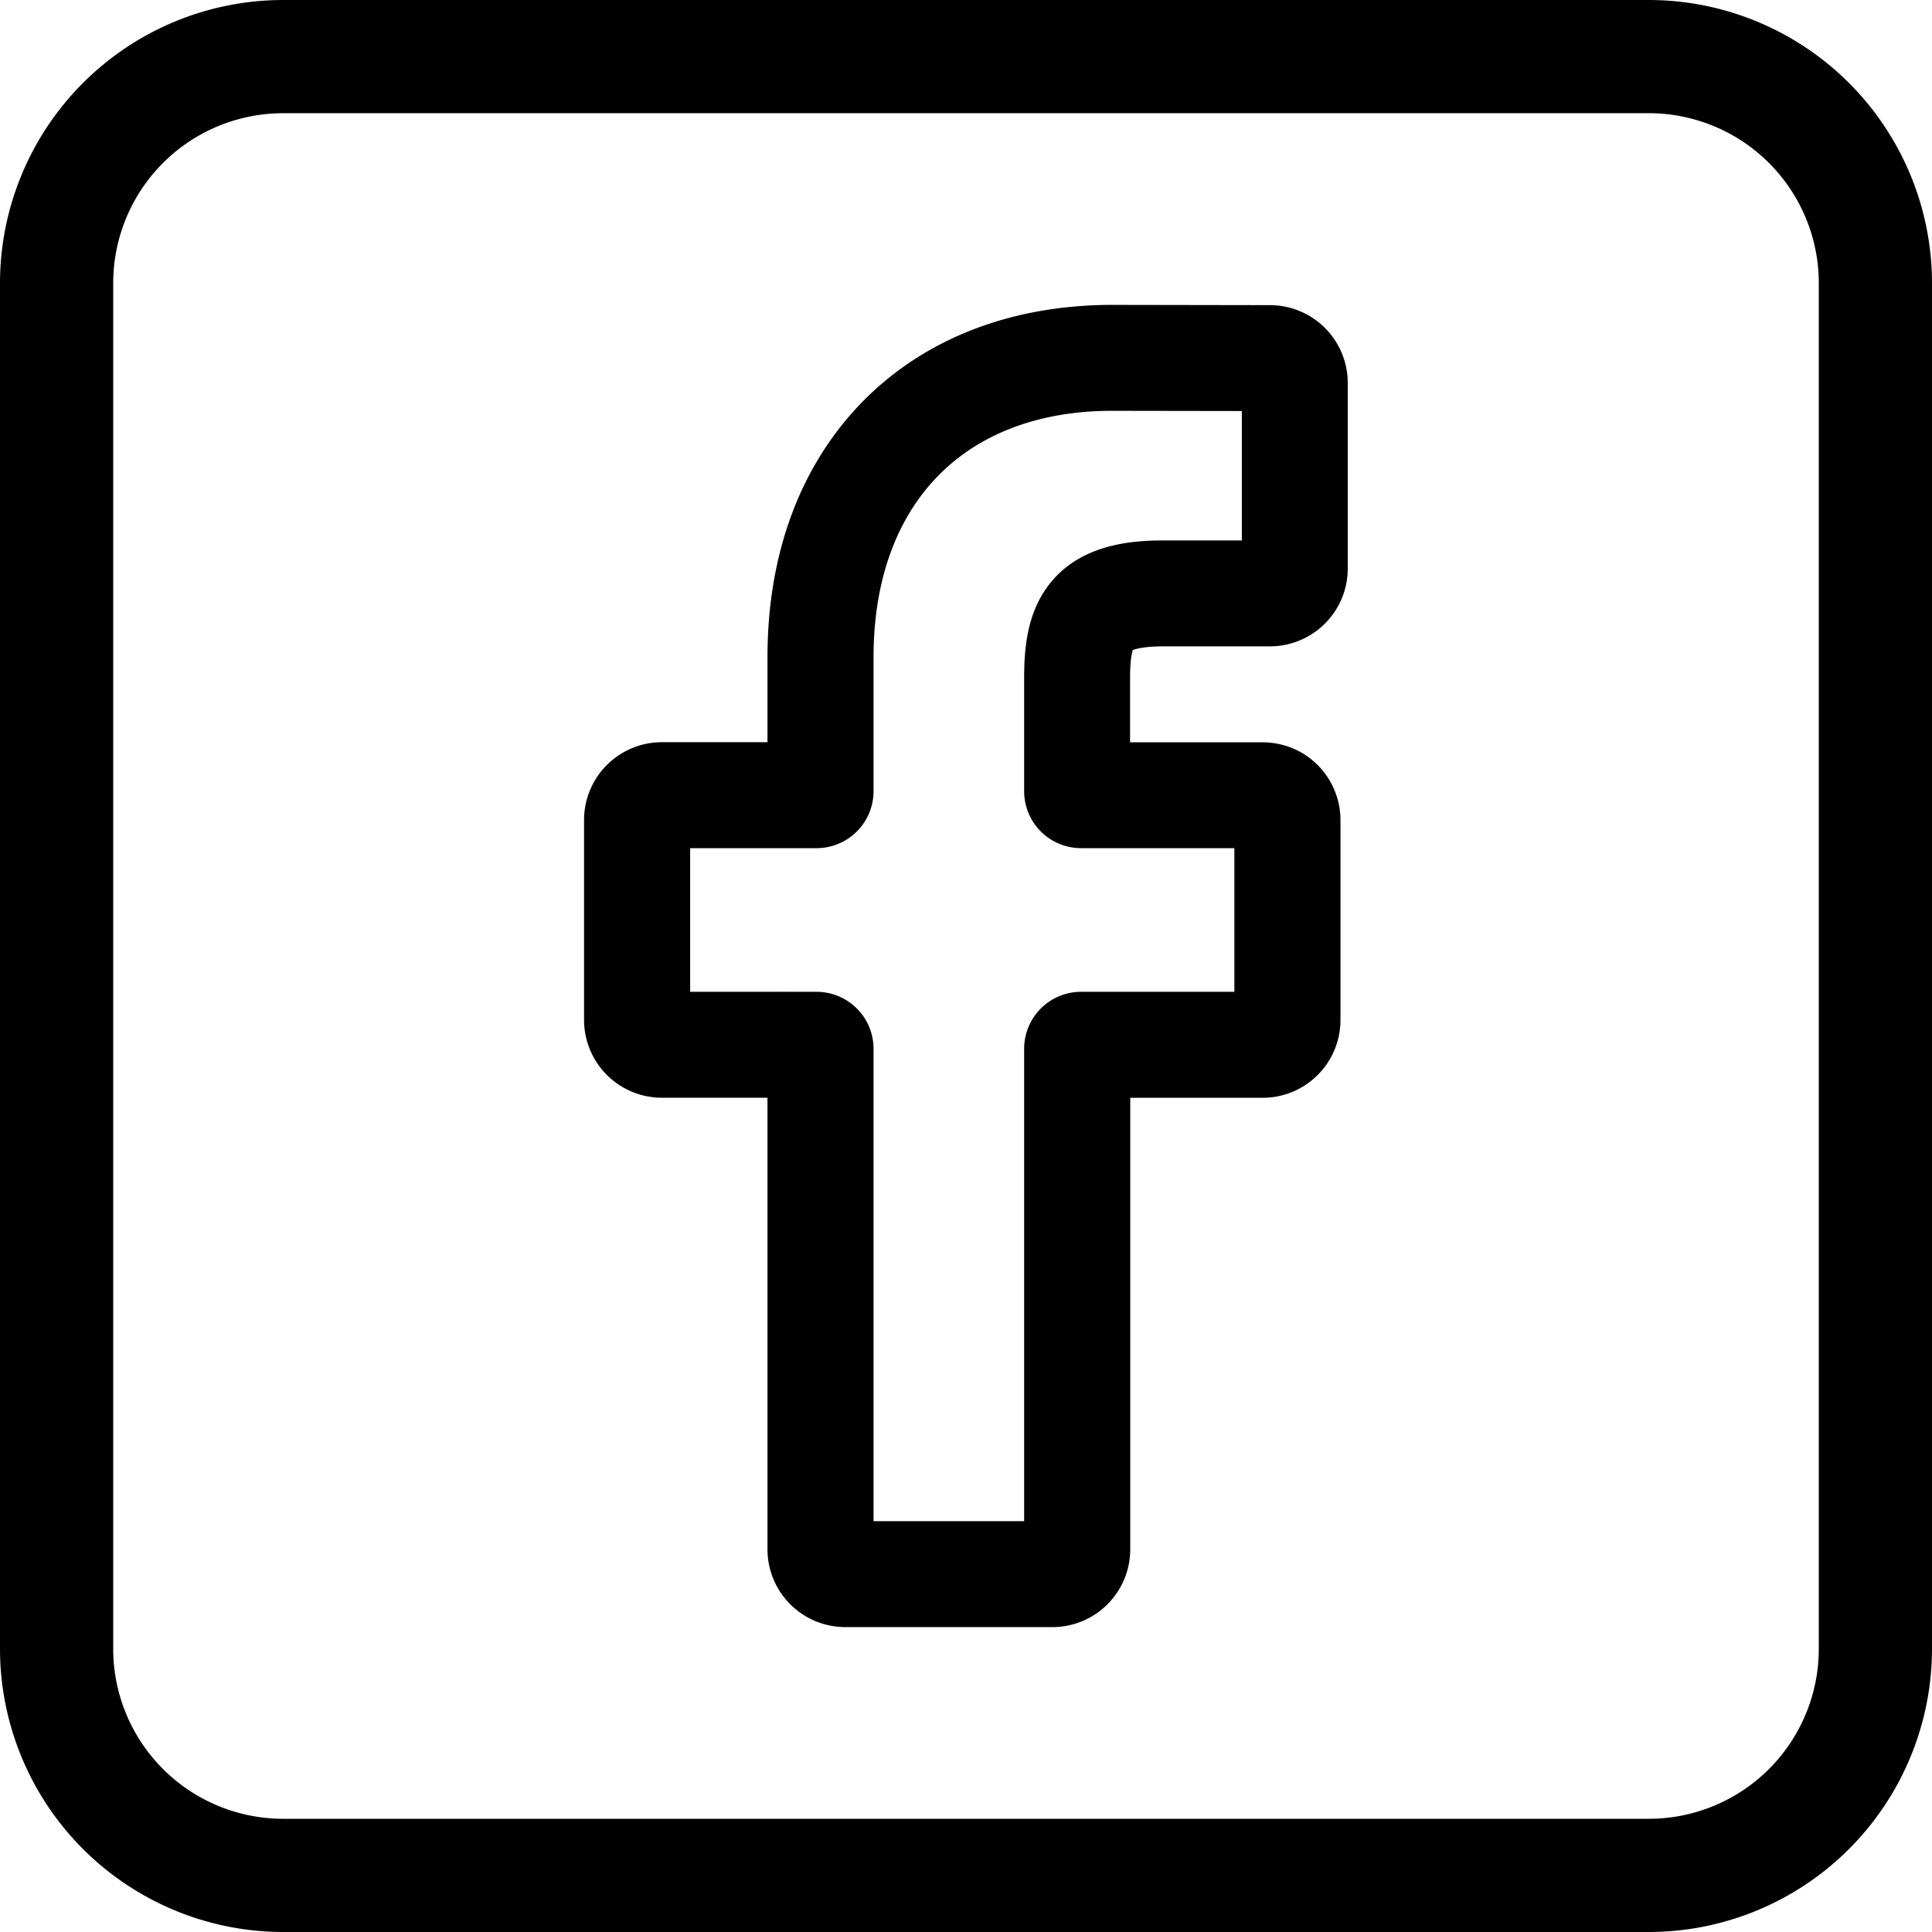 <svg id="Layer_1" data-name="Layer 1" xmlns="http://www.w3.org/2000/svg" viewBox="0 0 512 512">
    <defs>
        <style>.cls-1{stroke:#000;stroke-miterlimit:10;stroke-width:8px;}</style>
    </defs>
    <title>vk (1)</title>
    <path d="M75,512H437a75.09,75.09,0,0,0,75-75V75A75.09,75.09,0,0,0,437,0H75A75.08,75.08,0,0,0,0,75V437A75.09,75.09,0,0,0,75,512ZM30,75A45.05,45.05,0,0,1,75,30H437a45.05,45.05,0,0,1,45,45V437a45.05,45.05,0,0,1-45,45H75a45.05,45.05,0,0,1-45-45Z"/>
    <path class="cls-1"
          d="M278.87,427.2H224a16.63,16.63,0,0,1-16.61-16.61V286.91h-32a16.63,16.63,0,0,1-16.61-16.61v-53a16.63,16.63,0,0,1,16.61-16.61h32V174.16c0-26.31,8.26-48.7,23.89-64.74S269,84.8,294.77,84.8l41.82.07a16.63,16.63,0,0,1,16.58,16.61v49.2a16.63,16.63,0,0,1-16.6,16.61H308.41c-8.59,0-10.77,1.72-11.24,2.25-.77.88-1.69,3.35-1.69,10.18v21h39a17,17,0,0,1,8.22,2.08,16.67,16.67,0,0,1,8.54,14.53l0,53a16.63,16.63,0,0,1-16.61,16.6h-39.1V410.59A16.63,16.63,0,0,1,278.87,427.2ZM227.5,407.13h47.91V277.93a11.1,11.1,0,0,1,11.09-11.09h44.62l0-46.07H286.49a11.09,11.09,0,0,1-11.08-11.09v-30c0-7.84.79-16.76,6.71-23.46,7.15-8.11,18.43-9,26.28-9h24.7V104.93l-38.34-.06c-41.48,0-67.26,26.55-67.26,69.29v35.52a11.1,11.1,0,0,1-11.09,11.09H178.9v46.07h37.51a11.1,11.1,0,0,1,11.09,11.09ZM336.55,104.94Z"/>
</svg>
